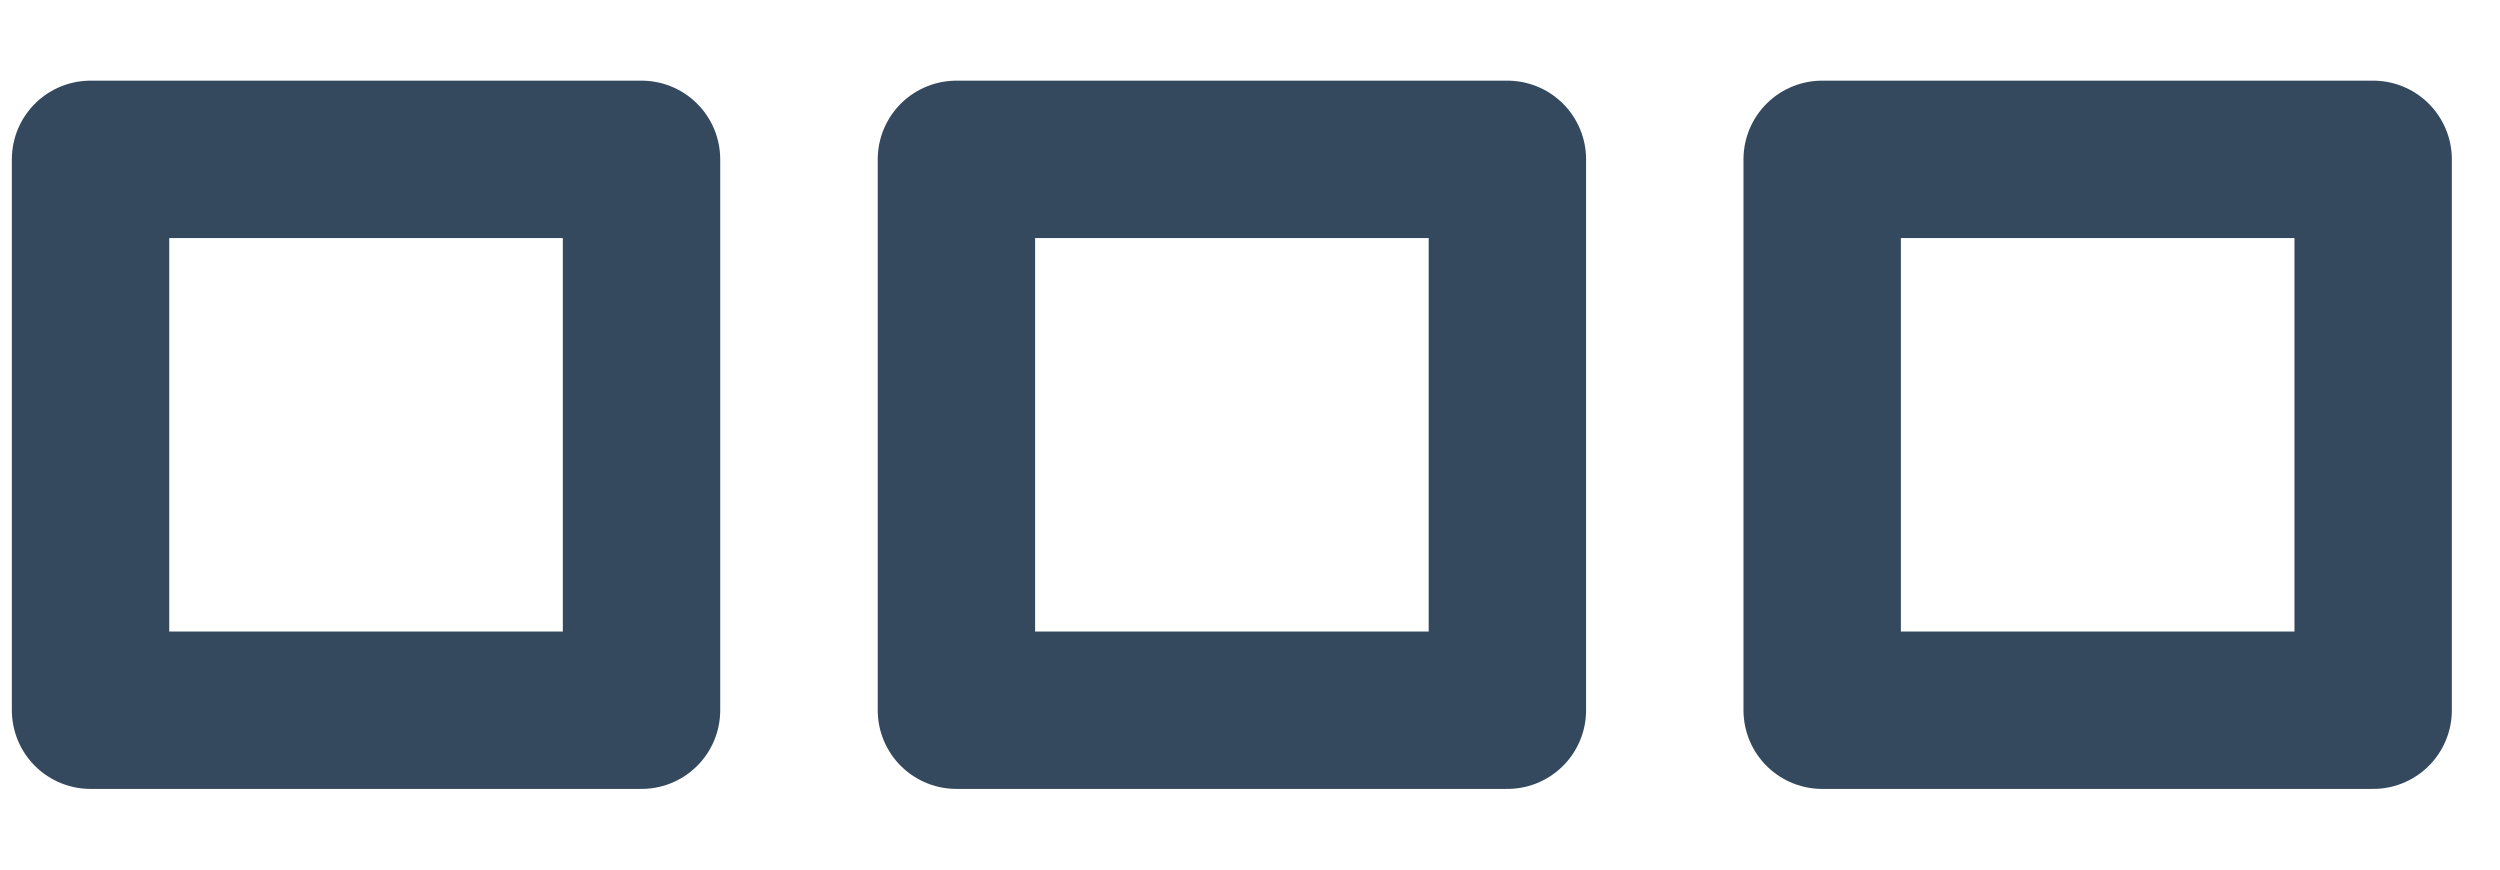 <svg width="23" height="8" viewBox="0 0 23 8" fill="none" xmlns="http://www.w3.org/2000/svg">
<path d="M5.902 1.466H0.833V6.534H5.902V1.466Z" stroke="#34495E" stroke-width="1.448" stroke-linecap="round" stroke-linejoin="round"/>
<path d="M13.868 1.466H8.799V6.534H13.868V1.466Z" stroke="#34495E" stroke-width="1.448" stroke-linecap="round" stroke-linejoin="round"/>
<path d="M21.833 1.466H16.764V6.534H21.833V1.466Z" stroke="#34495E" stroke-width="1.448" stroke-linecap="round" stroke-linejoin="round"/>
</svg>
